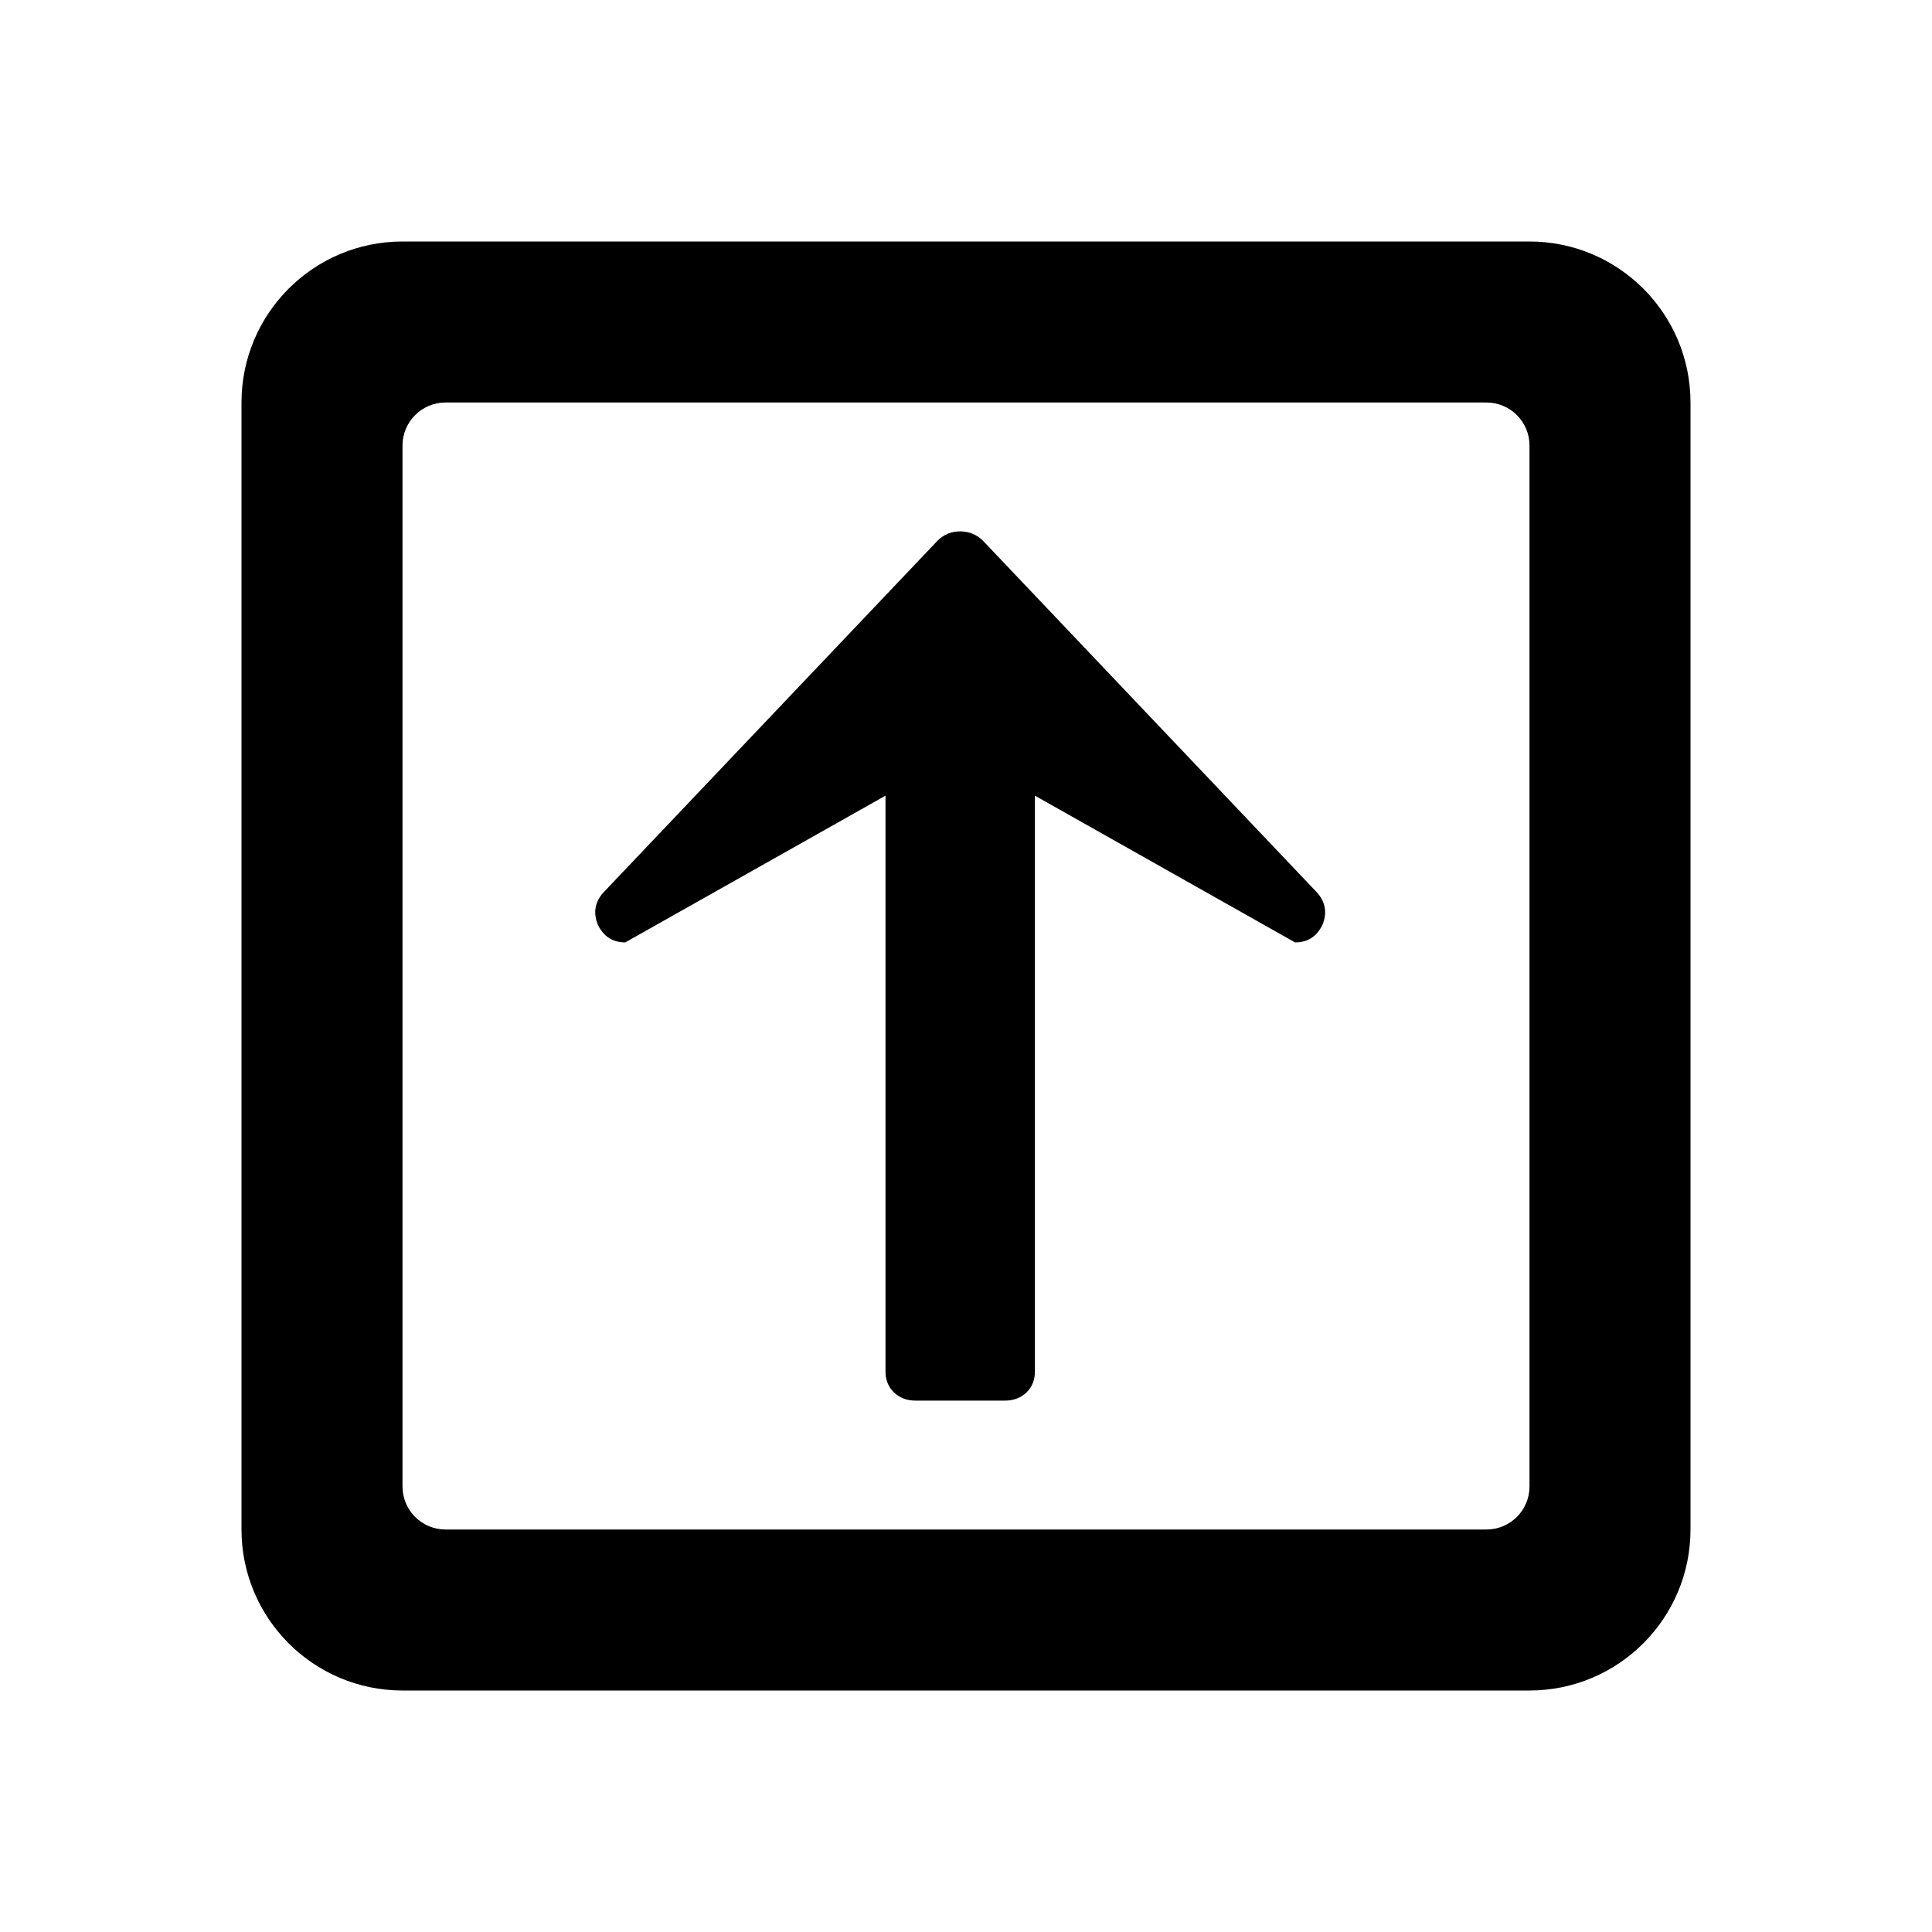 <svg width="24" height="24" viewBox="0 0 24 24" fill="none" xmlns="http://www.w3.org/2000/svg">
<path fill-rule="evenodd" clip-rule="evenodd" d="M11.963 17.399L12.484 17.399C12.592 17.399 12.682 17.364 12.752 17.297C12.821 17.23 12.856 17.142 12.856 17.037L12.856 9.884L16.088 11.707C16.243 11.707 16.357 11.634 16.426 11.492C16.488 11.348 16.468 11.214 16.368 11.095L12.208 6.714C12.13 6.639 12.036 6.601 11.928 6.601C11.819 6.601 11.726 6.639 11.649 6.714L7.488 11.095C7.387 11.214 7.368 11.348 7.429 11.492C7.499 11.634 7.613 11.707 7.767 11.707L11 9.884L11 17.037C11 17.142 11.035 17.23 11.105 17.297C11.174 17.364 11.264 17.399 11.372 17.399L11.893 17.399L11.963 17.399Z" fill="black"/>
<path fill-rule="evenodd" clip-rule="evenodd" d="M5.535 5L18.465 5C18.761 5 19 5.24 19 5.535L19 18.465C19 18.761 18.761 19 18.465 19L5.535 19C5.239 19 5 18.761 5 18.465L5 5.535C5 5.24 5.239 5 5.535 5M5 21L19 21C20.104 21 21 20.104 21 19L21 5C21 3.896 20.104 3 19 3L5 3C3.895 3 3 3.896 3 5L3 19C3 20.104 3.895 21 5 21" fill="black"/>
</svg>
